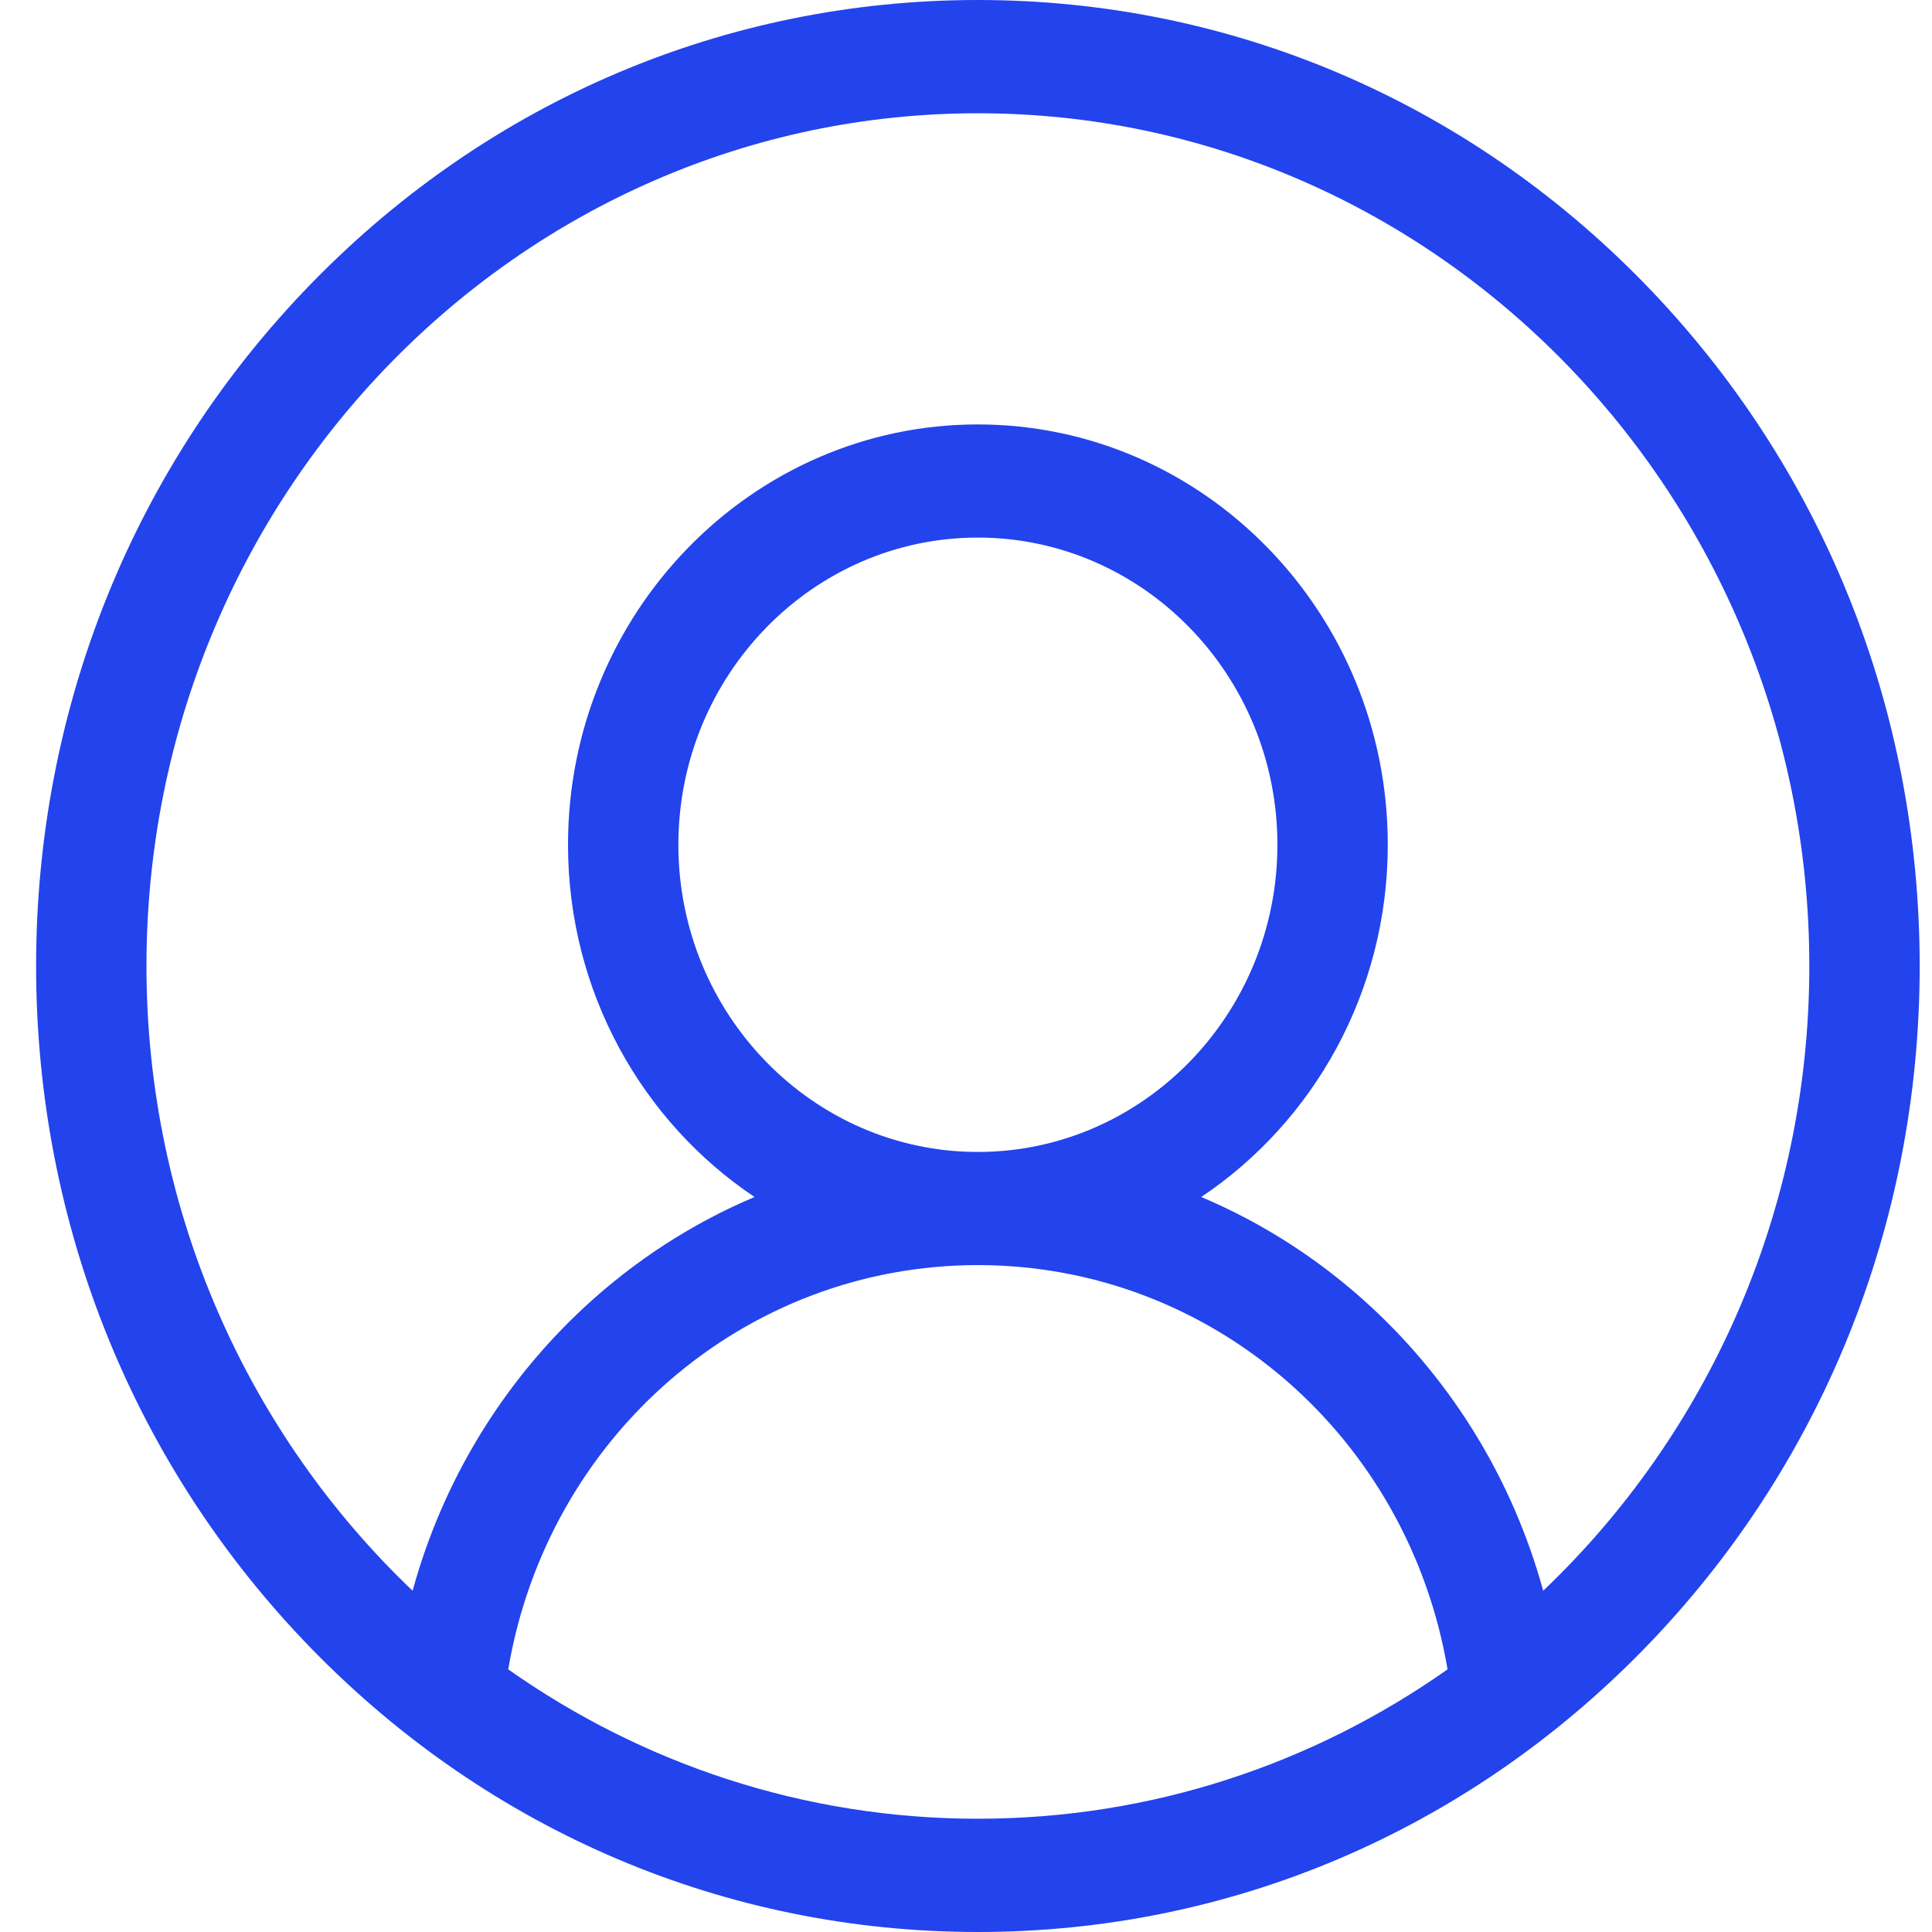 <svg width="16" height="16" viewBox="0 0 16 16" fill="none" xmlns="http://www.w3.org/2000/svg">
<path d="M13.614 2.343C12.14 0.832 10.182 0 8.098 0C6.015 0 4.056 0.832 2.583 2.343C1.11 3.854 0.299 5.863 0.299 8C0.299 10.137 1.11 12.146 2.583 13.657C4.056 15.168 6.015 16 8.098 16C10.182 16 12.14 15.168 13.614 13.657C15.087 12.146 15.898 10.137 15.898 8C15.898 5.863 15.087 3.854 13.614 2.343ZM4.209 13.825C4.535 11.898 6.163 10.477 8.098 10.477C10.034 10.477 11.662 11.898 11.988 13.825C10.881 14.605 9.541 15.062 8.098 15.062C6.656 15.062 5.316 14.605 4.209 13.825ZM5.618 6.996C5.618 5.593 6.731 4.452 8.098 4.452C9.466 4.452 10.579 5.593 10.579 6.996C10.579 8.398 9.466 9.54 8.098 9.54C6.731 9.54 5.618 8.398 5.618 6.996ZM12.78 13.174C12.534 12.277 12.045 11.464 11.36 10.828C10.94 10.438 10.462 10.13 9.948 9.913C10.877 9.292 11.493 8.216 11.493 6.996C11.493 5.076 9.97 3.515 8.098 3.515C6.227 3.515 4.704 5.076 4.704 6.996C4.704 8.216 5.32 9.292 6.249 9.913C5.735 10.13 5.257 10.438 4.837 10.828C4.152 11.464 3.663 12.277 3.417 13.174C2.062 11.883 1.213 10.042 1.213 8C1.213 4.106 4.302 0.938 8.098 0.938C11.895 0.938 14.984 4.106 14.984 8C14.984 10.042 14.135 11.884 12.78 13.174Z" fill="#2343ED"/>
</svg>
